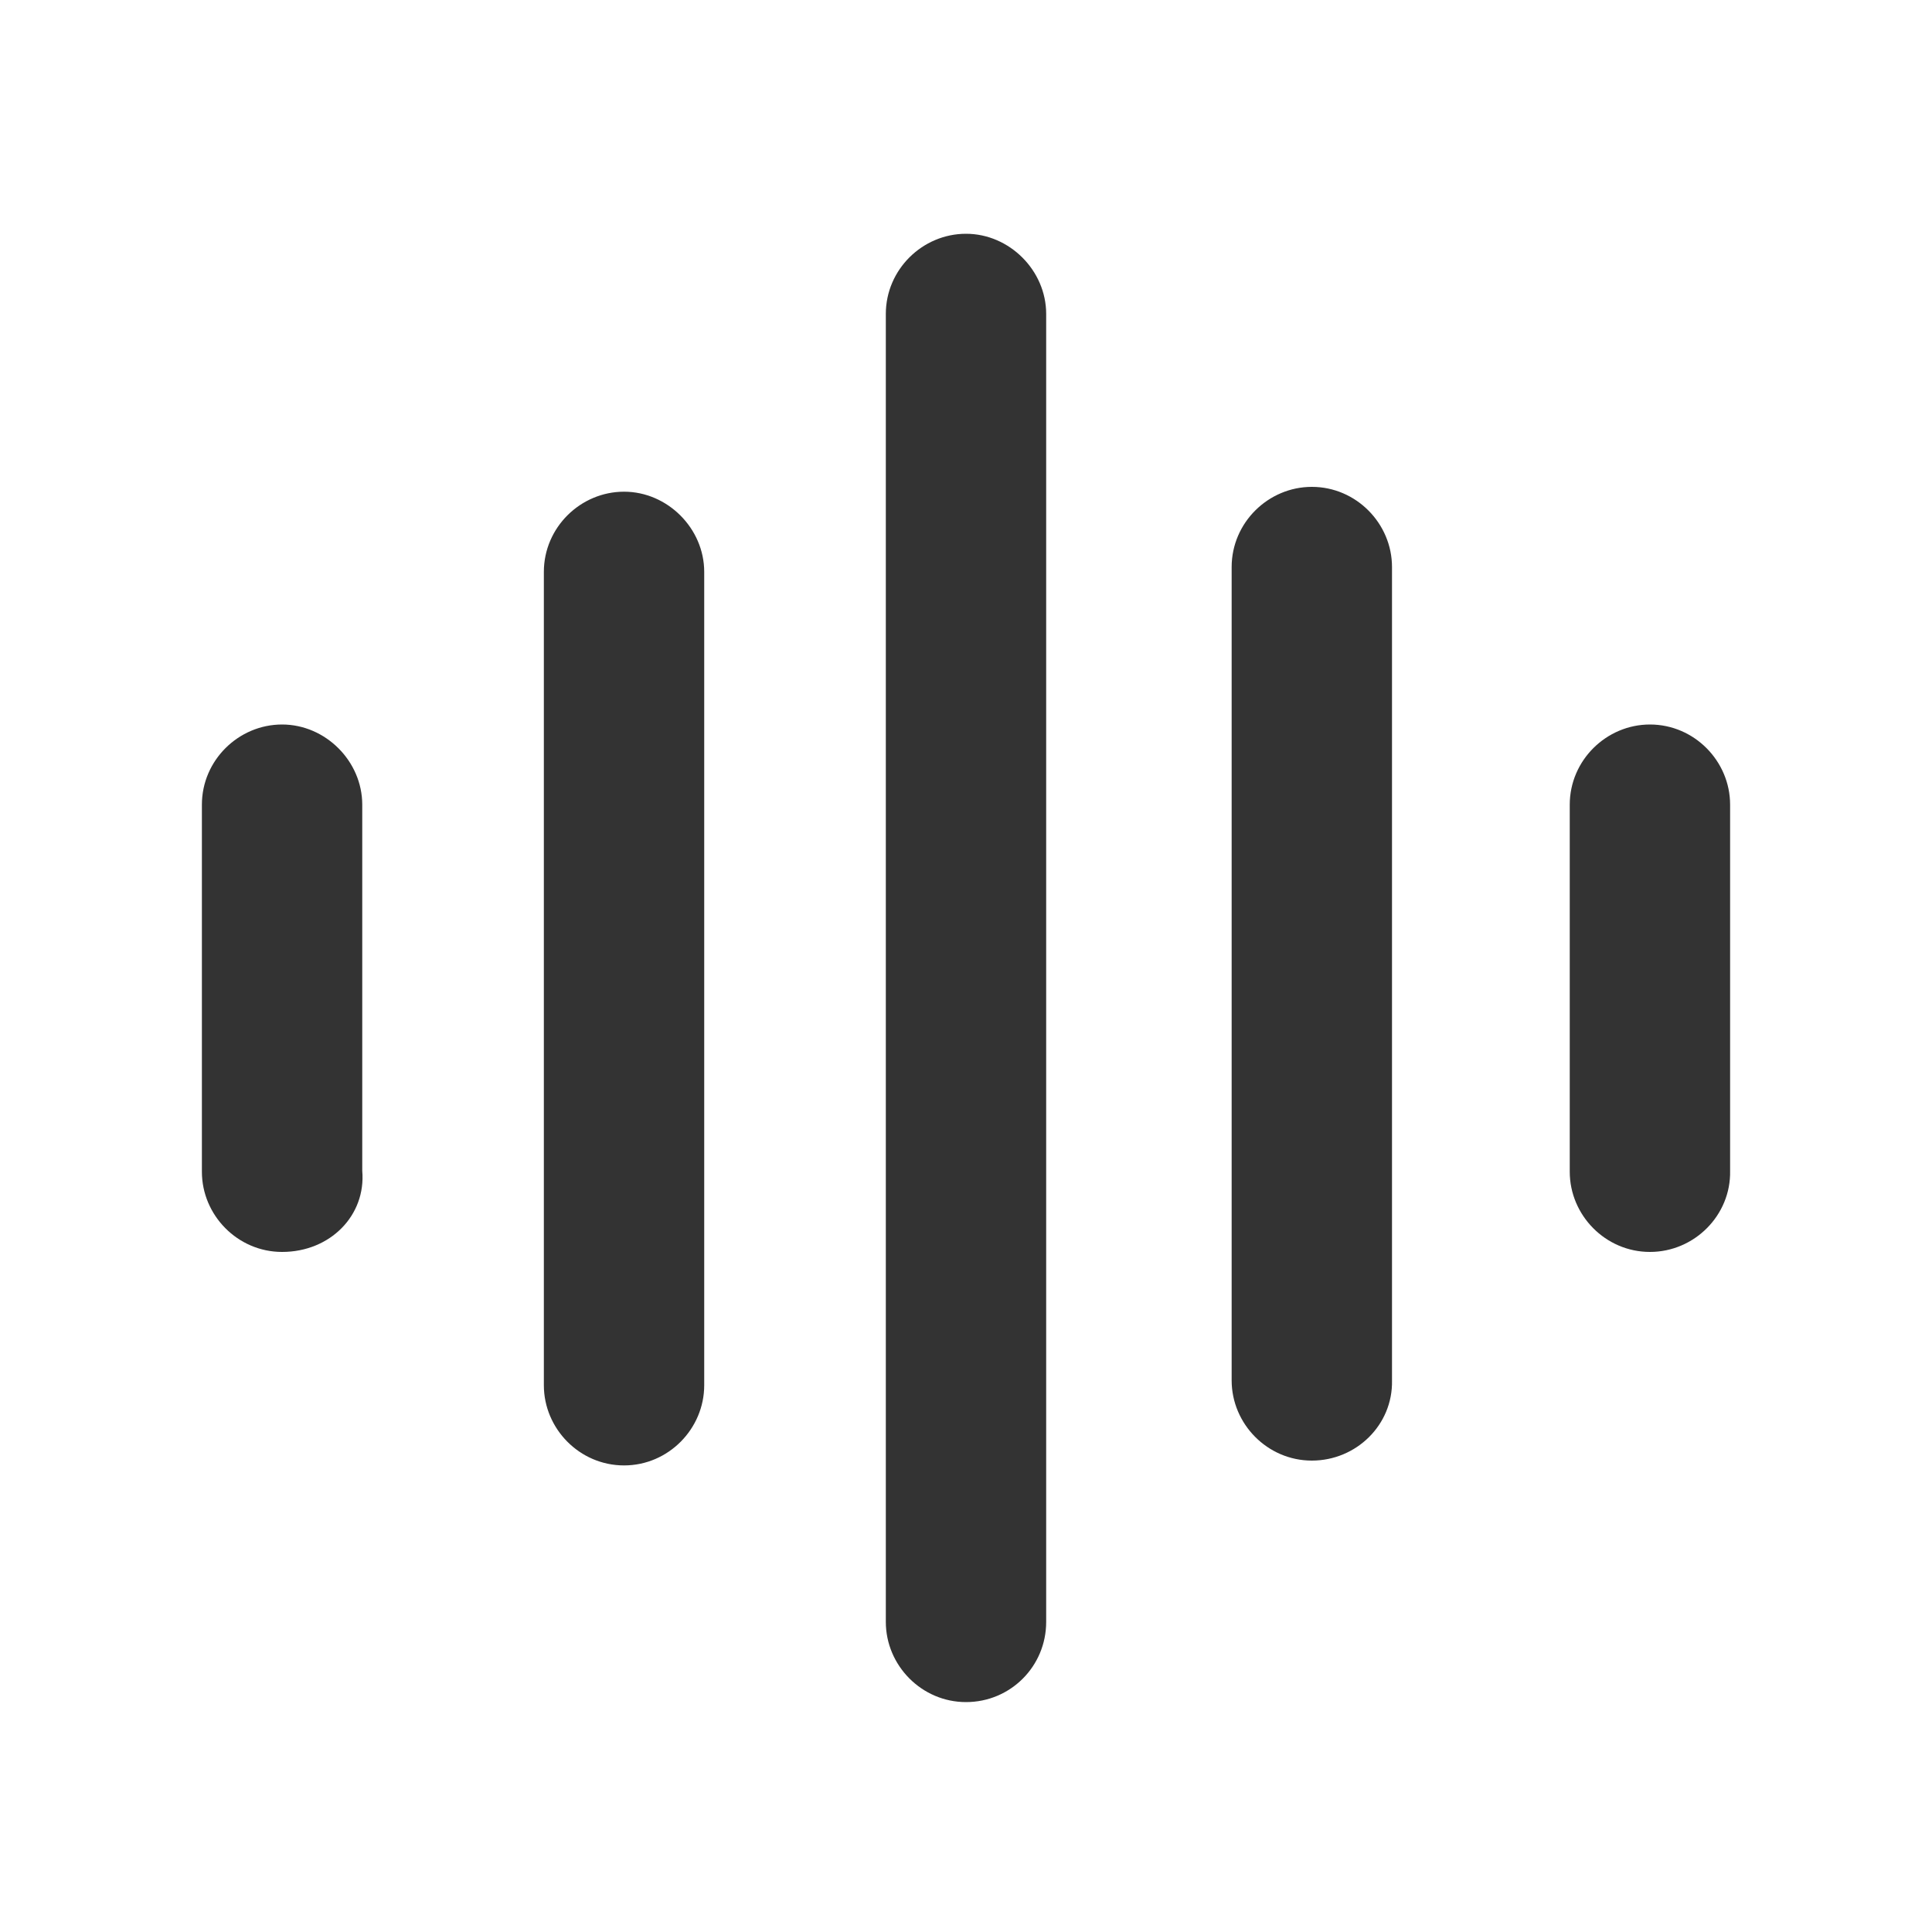 <?xml version="1.0" standalone="no"?><!DOCTYPE svg PUBLIC "-//W3C//DTD SVG 1.1//EN" "http://www.w3.org/Graphics/SVG/1.1/DTD/svg11.dtd"><svg class="icon" width="200px" height="200.00px" viewBox="0 0 1024 1024" version="1.1" xmlns="http://www.w3.org/2000/svg"><path fill="#333333" d="M512 902.144c-23.552 0-42.496-19.456-42.496-42.496V166.4c0-23.552 19.456-42.496 42.496-42.496s42.496 19.456 42.496 42.496v693.248c0 23.552-18.944 42.496-42.496 42.496z m-181.248-125.44c-23.552 0-42.496-19.456-42.496-42.496V303.104c0-23.552 19.456-42.496 42.496-42.496s42.496 19.456 42.496 42.496v431.104c0 23.04-18.944 42.496-42.496 42.496z m-181.248-113.152c-23.552 0-42.496-19.456-42.496-42.496v-194.56c0-23.552 19.456-42.496 42.496-42.496s42.496 19.456 42.496 42.496v194.048c2.048 23.552-16.896 43.008-42.496 43.008z m724.992 0c-23.552 0-42.496-19.456-42.496-42.496v-194.56c0-23.552 19.456-42.496 42.496-42.496 23.552 0 42.496 19.456 42.496 42.496v194.048c0.512 23.552-18.944 43.008-42.496 43.008z m-179.2 110.592c-23.552 0-42.496-19.456-42.496-42.496V300.544c0-23.552 19.456-42.496 42.496-42.496 23.552 0 42.496 19.456 42.496 42.496v431.104c0.512 23.552-18.944 42.496-42.496 42.496z"  /></svg>